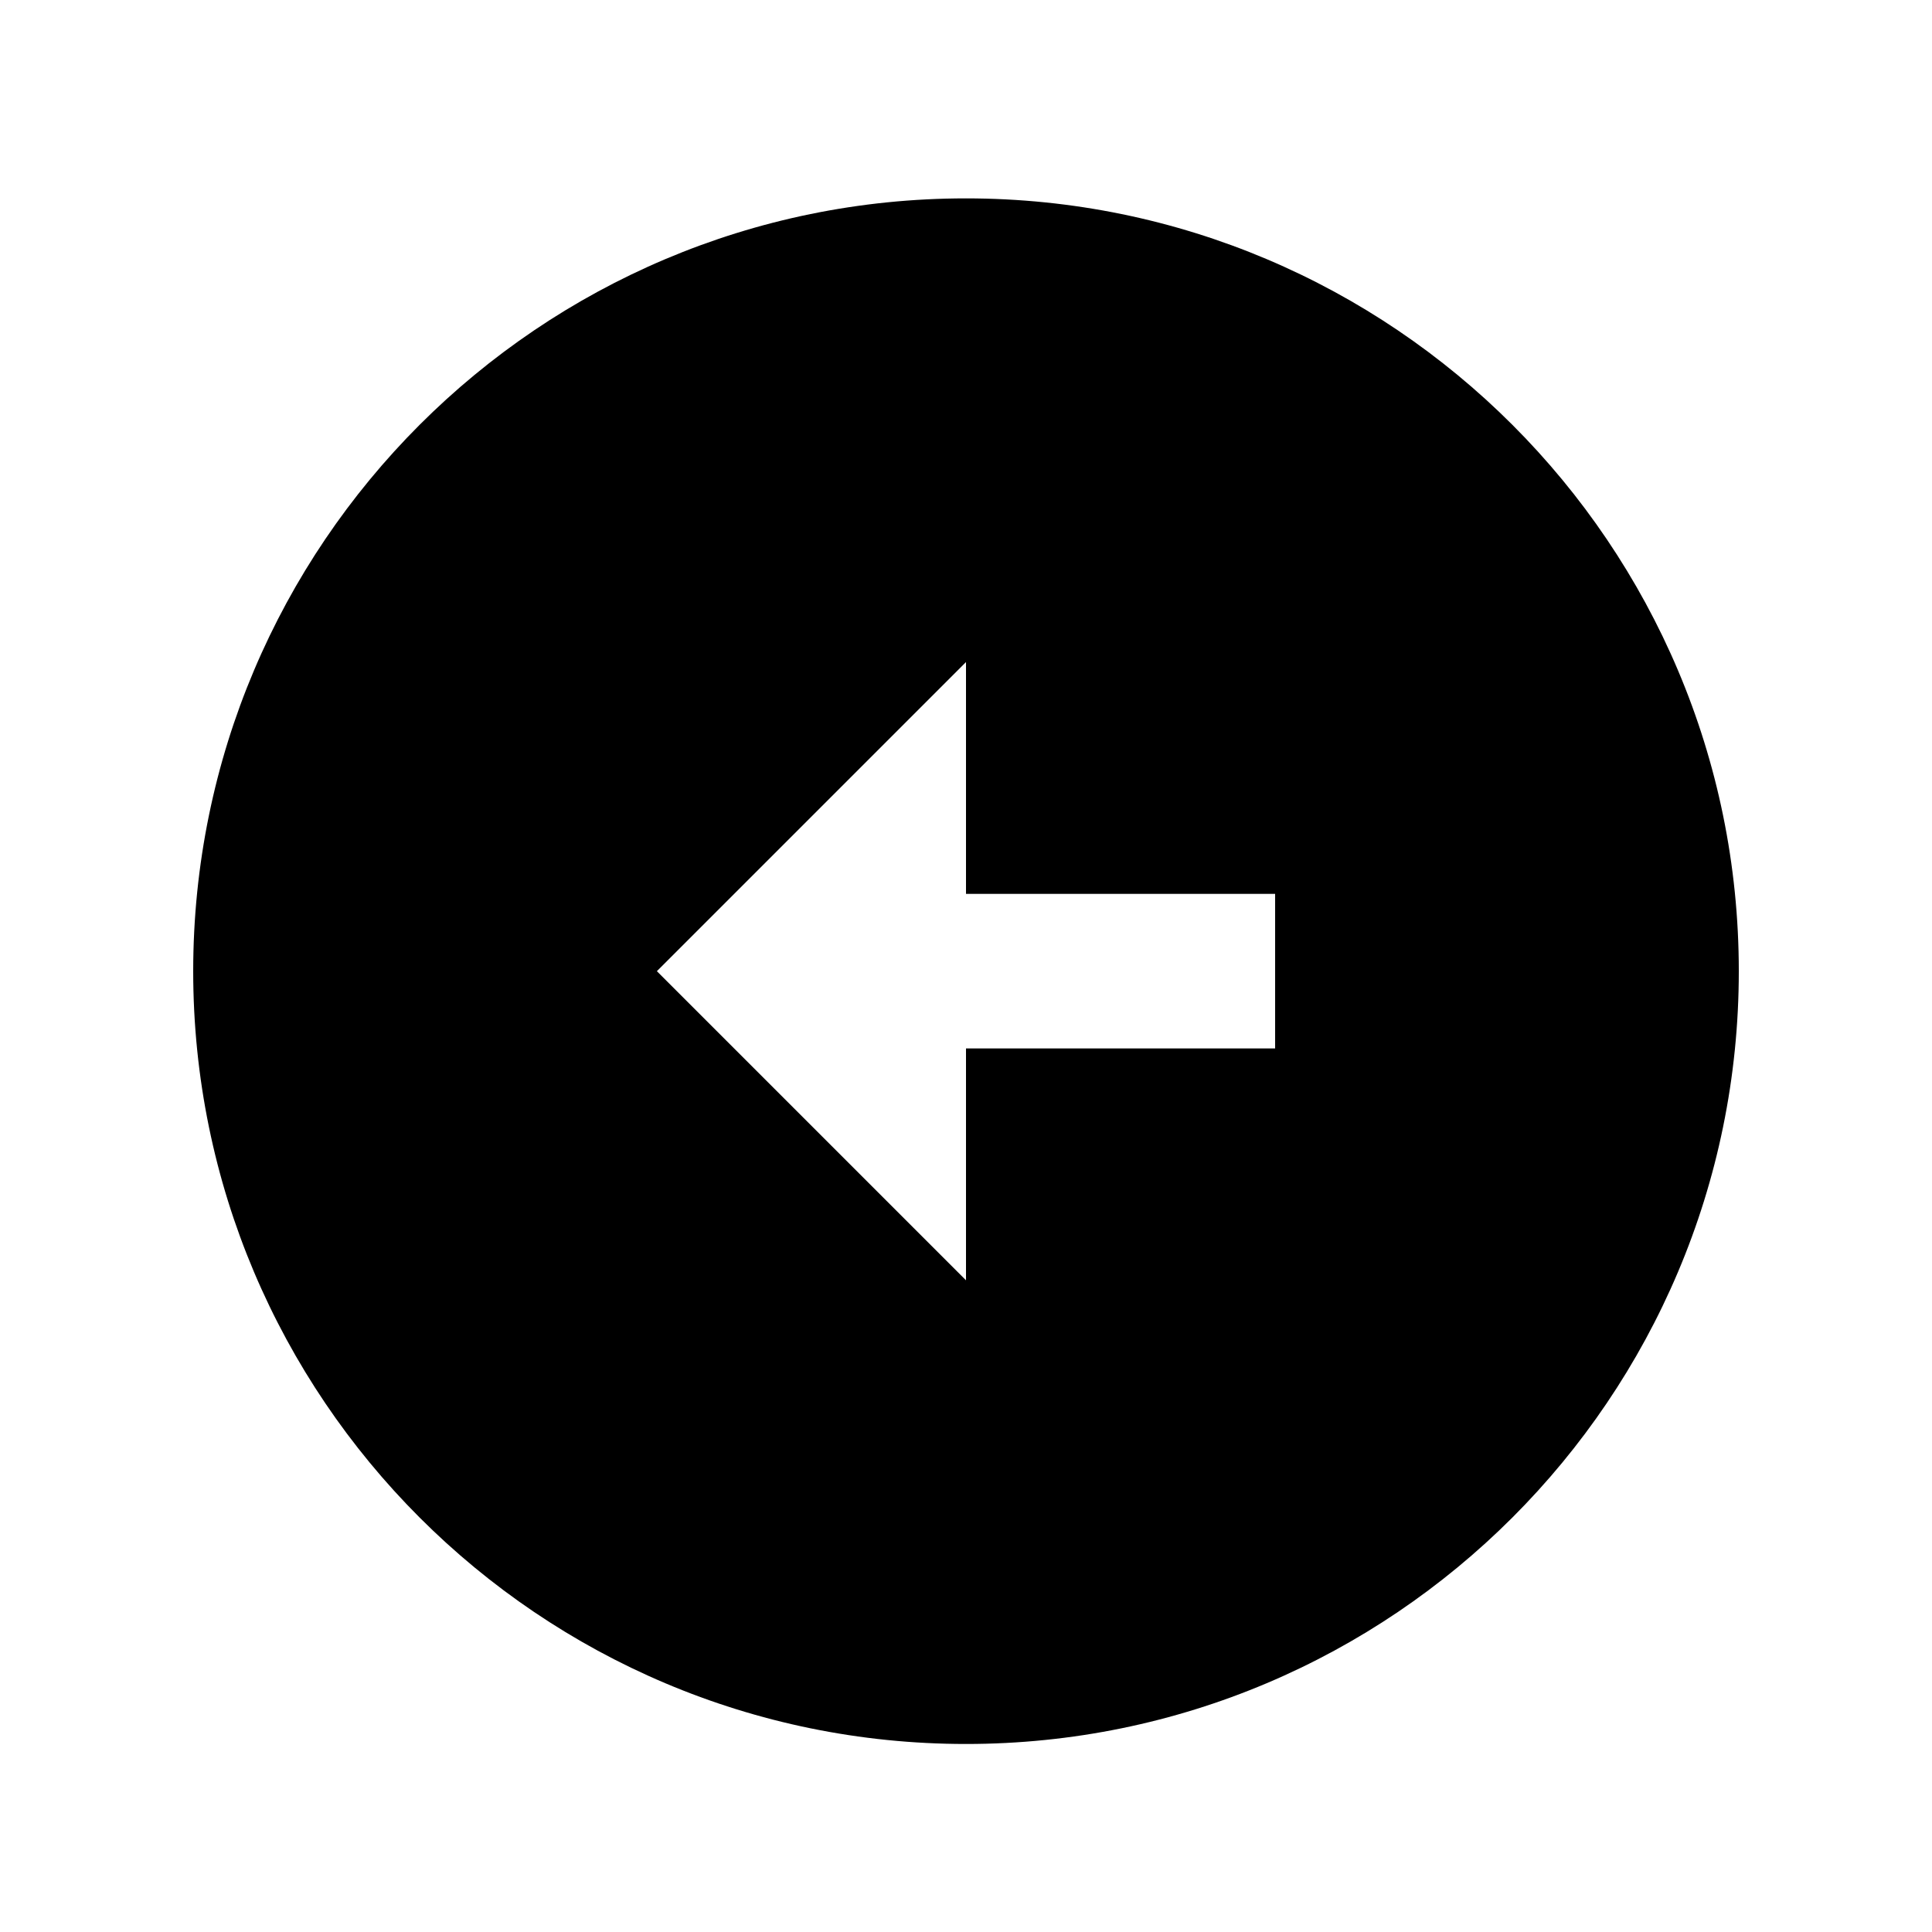 <svg width="25" height="25" viewBox="0 0 25 25" fill="none" xmlns="http://www.w3.org/2000/svg">
<g id="Arrow left" clip-path="url(#clip0_30_4416)">
<path id="Vector" d="M12.5 2.567C18.02 2.567 22.5 7.047 22.5 12.567C22.5 18.087 18.02 22.567 12.5 22.567C6.98 22.567 2.5 18.087 2.5 12.567C2.5 7.047 6.98 2.567 12.5 2.567ZM12.5 11.567V8.567L8.5 12.567L12.5 16.567V13.567H16.5V11.567H12.5Z" fill="black"/>
</g>
<defs>
<clipPath id="clip0_30_4416">
<rect width="24" height="24" fill="white" transform="translate(0.5 0.567)"/>
</clipPath>
</defs>
</svg>
